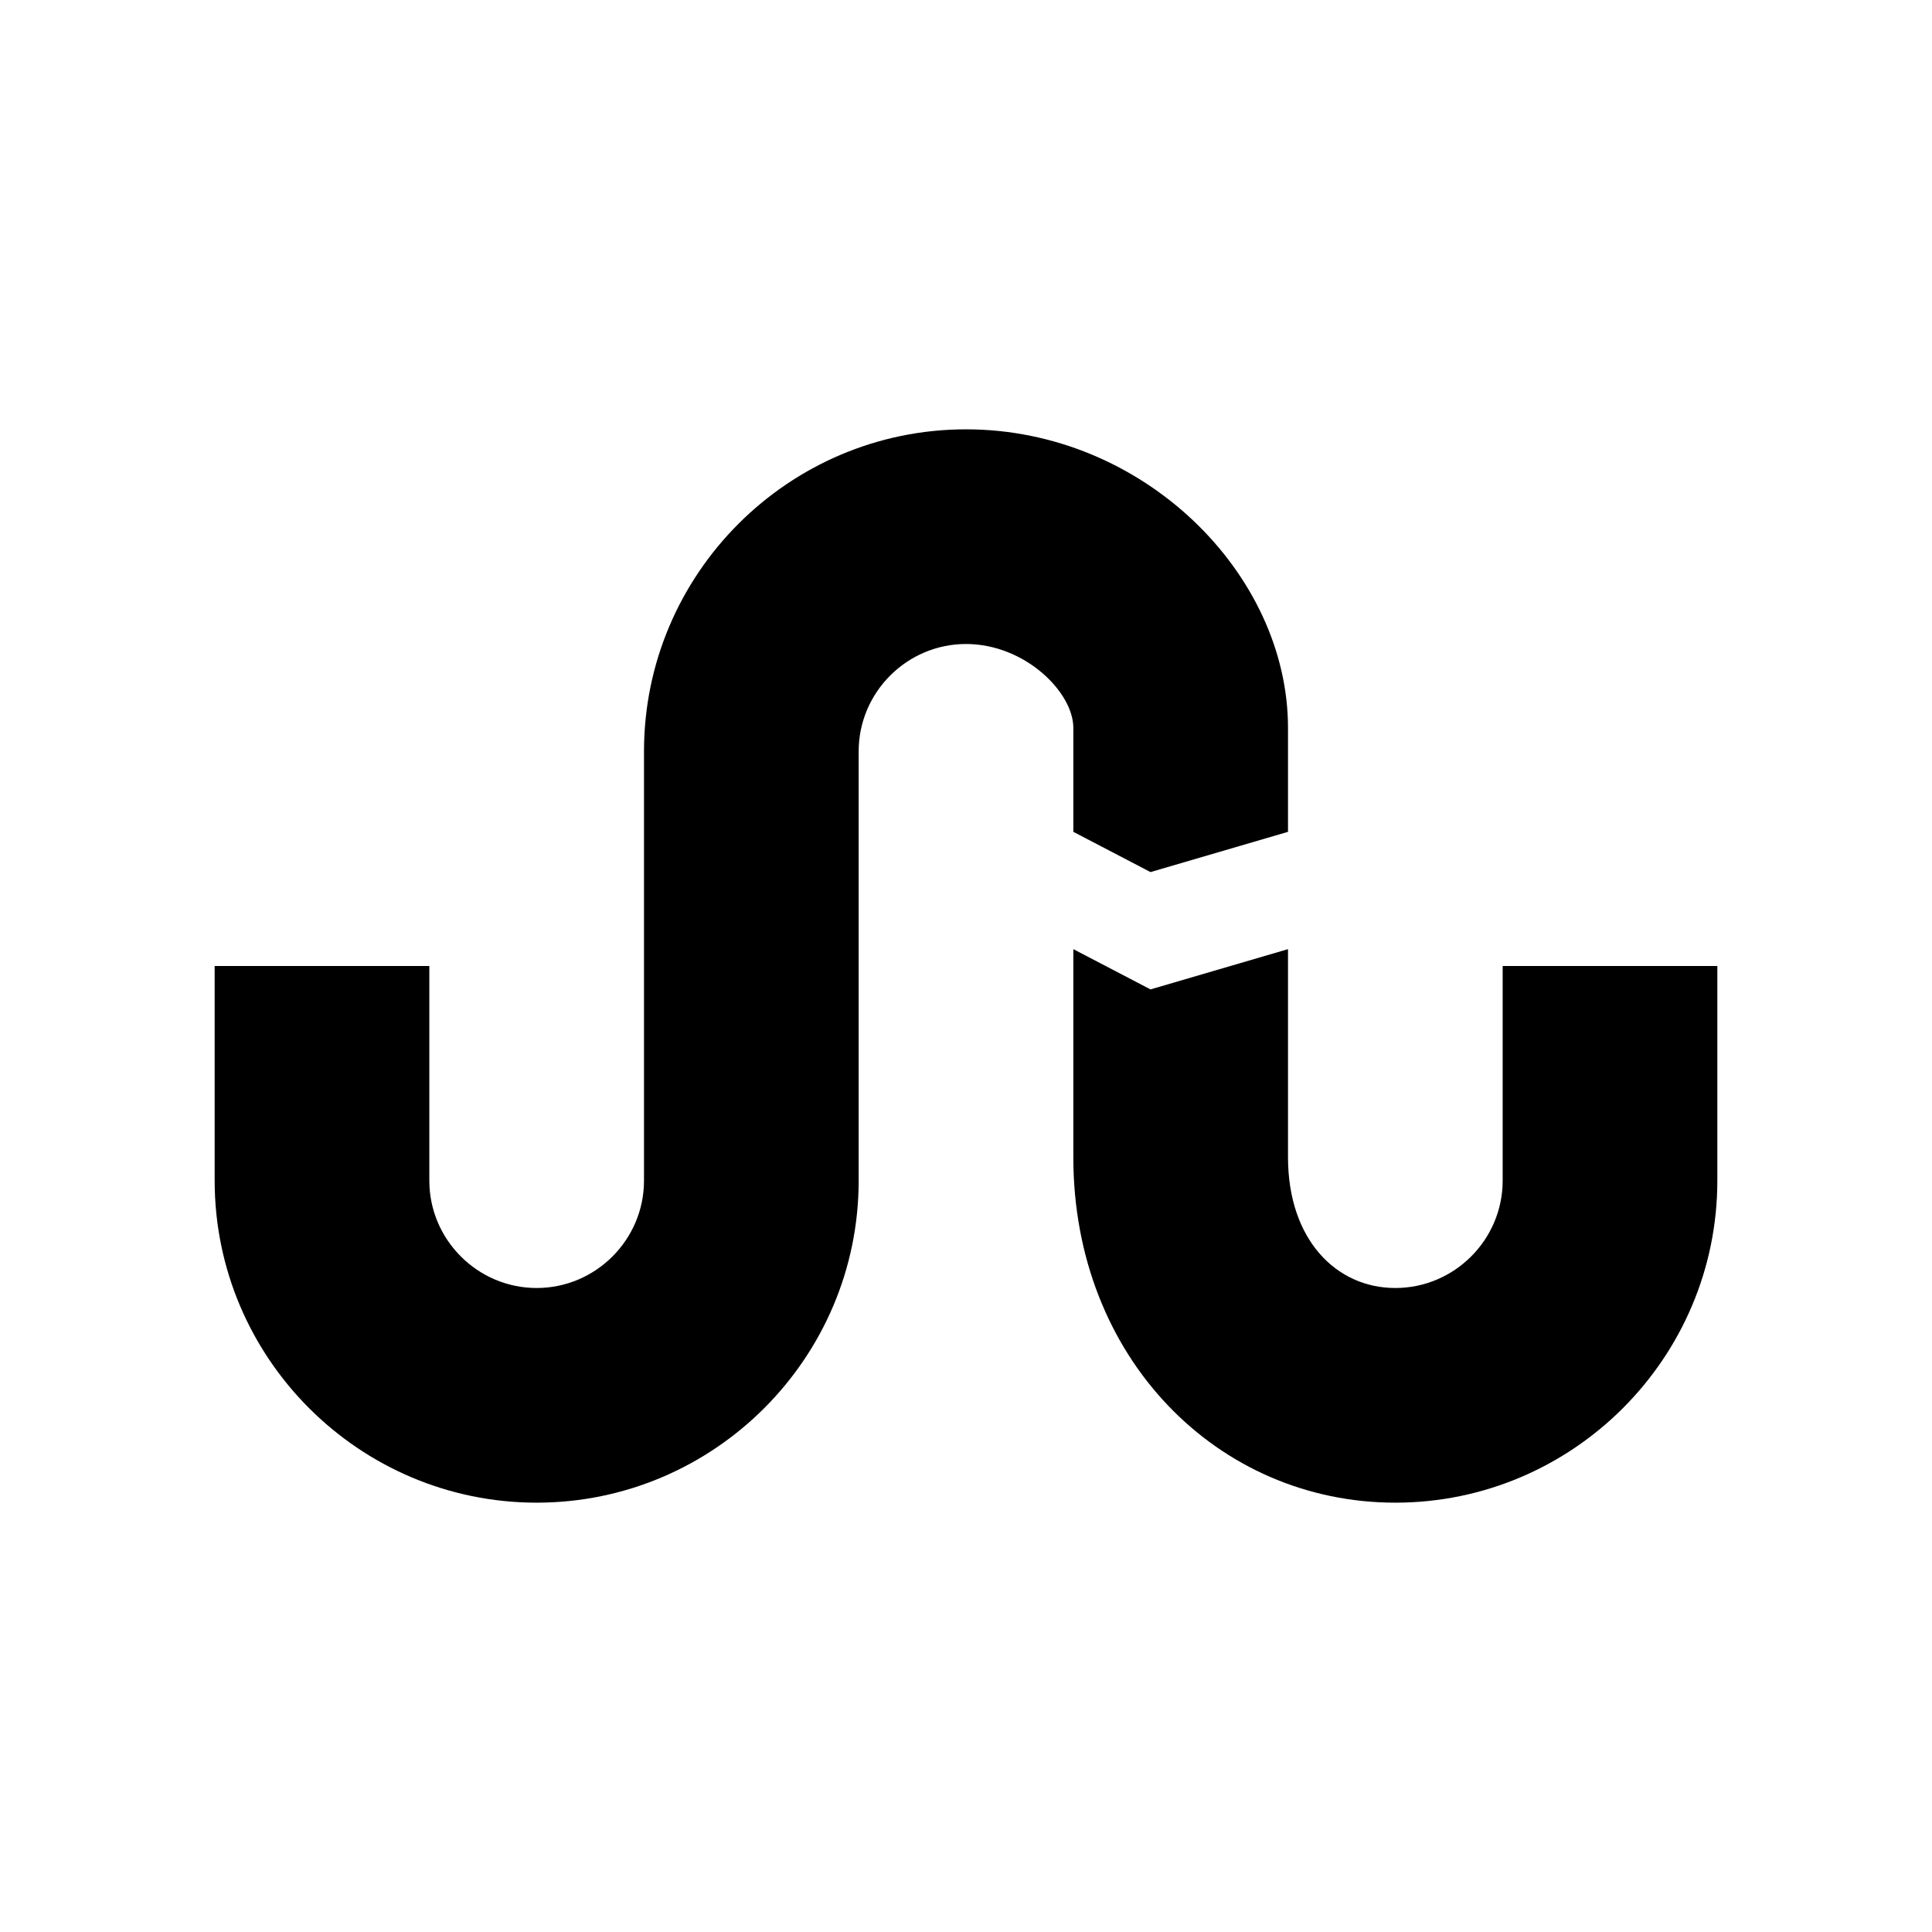 <?xml version="1.0" encoding="utf-8"?>
<!-- Generated by IcoMoon.io -->
<!DOCTYPE svg PUBLIC "-//W3C//DTD SVG 1.1//EN" "http://www.w3.org/Graphics/SVG/1.1/DTD/svg11.dtd">
<svg version="1.1" xmlns="http://www.w3.org/2000/svg" xmlns:xlink="http://www.w3.org/1999/xlink" width="16" height="16" viewBox="-1 -1 18 18">
<path d="M8 5c-0.55 0-1 0.45-1 1v4c0 1.653-1.347 3-3 3s-3-1.347-3-3v-2h2v2c0 0.55 0.45 1 1 1s1-0.45 1-1v-4c0-1.653 1.347-3 3-3s3 1.347 3 2.781v0.969l-1.281 0.375-0.719-0.375v-0.969c0-0.331-0.45-0.781-1-0.781z"></path>
<path d="M15 10c0 1.653-1.347 3-3 3s-3-1.347-3-3.219v-1.938l0.719 0.375 1.281-0.375v1.938c0 0.769 0.45 1.219 1 1.219s1-0.45 1-1v-2h2v2z"></path>
</svg>
